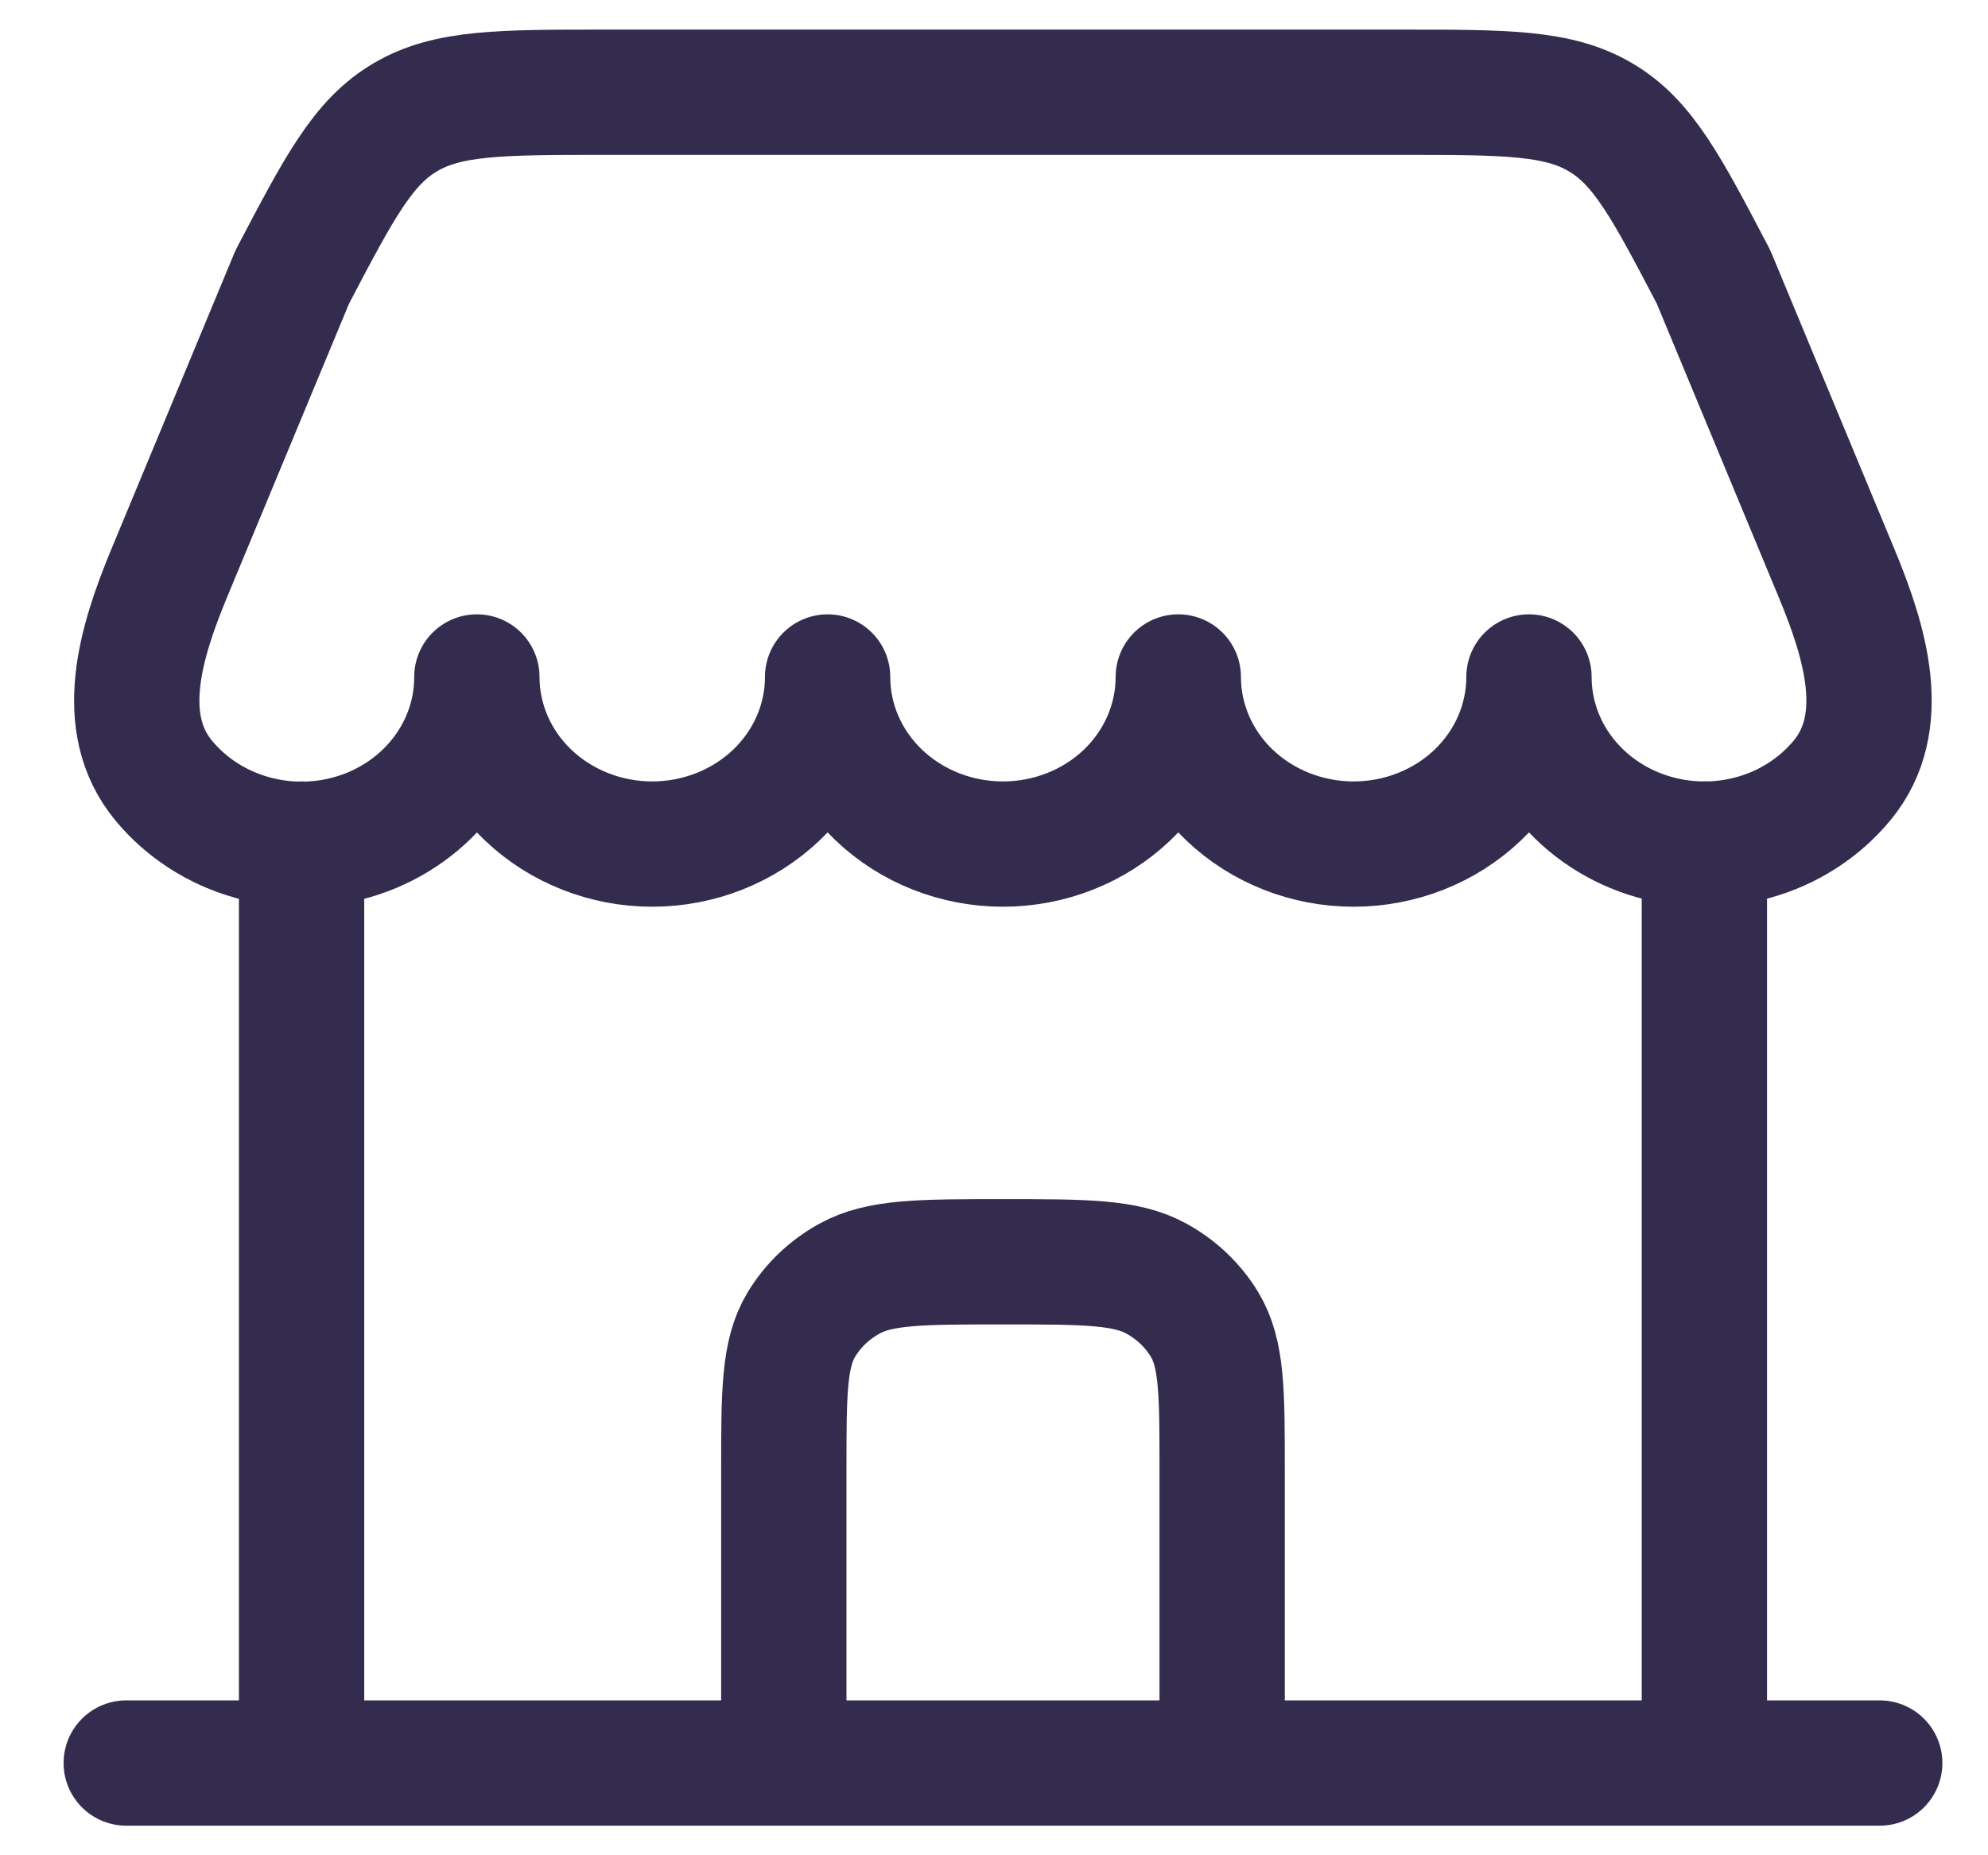 <svg width="30" height="28" viewBox="0 0 30 28" fill="none" xmlns="http://www.w3.org/2000/svg">
<path d="M28.366 26.608H1.905M25.72 26.608V12.739M4.551 26.608V12.739" stroke="#342C4F" stroke-width="1.891" stroke-linecap="round"/>
<path d="M21.126 1.392H9.144C7.552 1.392 6.757 1.392 6.118 1.769C5.478 2.144 5.122 2.823 4.411 4.179L2.552 8.654C2.124 9.688 1.748 10.906 2.47 11.78C2.811 12.192 3.277 12.493 3.806 12.64C4.334 12.788 4.897 12.775 5.417 12.603C5.937 12.431 6.388 12.109 6.707 11.681C7.026 11.254 7.197 10.742 7.196 10.217C7.196 10.886 7.475 11.528 7.971 12.001C8.468 12.473 9.141 12.739 9.842 12.739C10.544 12.739 11.217 12.473 11.714 12.001C12.21 11.528 12.489 10.886 12.489 10.217C12.489 10.886 12.767 11.528 13.264 12.001C13.76 12.473 14.433 12.739 15.135 12.739C15.837 12.739 16.51 12.473 17.006 12.001C17.502 11.528 17.781 10.886 17.781 10.217C17.781 10.886 18.06 11.528 18.556 12.001C19.052 12.473 19.725 12.739 20.427 12.739C21.129 12.739 21.802 12.473 22.298 12.001C22.794 11.528 23.073 10.886 23.073 10.217C23.073 10.742 23.244 11.253 23.563 11.68C23.882 12.107 24.333 12.429 24.853 12.6C25.372 12.772 25.935 12.785 26.463 12.638C26.991 12.491 27.457 12.19 27.798 11.778C28.52 10.905 28.145 9.687 27.716 8.653L25.858 4.179C25.148 2.823 24.792 2.144 24.151 1.769C23.512 1.392 22.717 1.392 21.126 1.392Z" stroke="#342C4F" stroke-width="1.891" stroke-linejoin="round"/>
<path d="M11.828 25.978V22.195C11.828 21.016 11.828 20.428 12.094 19.989C12.268 19.701 12.518 19.463 12.82 19.297C13.28 19.043 13.898 19.043 15.135 19.043C16.372 19.043 16.99 19.043 17.451 19.297C17.752 19.463 18.003 19.701 18.177 19.989C18.443 20.428 18.443 21.016 18.443 22.195V25.978" stroke="#342C4F" stroke-width="1.891" stroke-linecap="round"/>
</svg>
